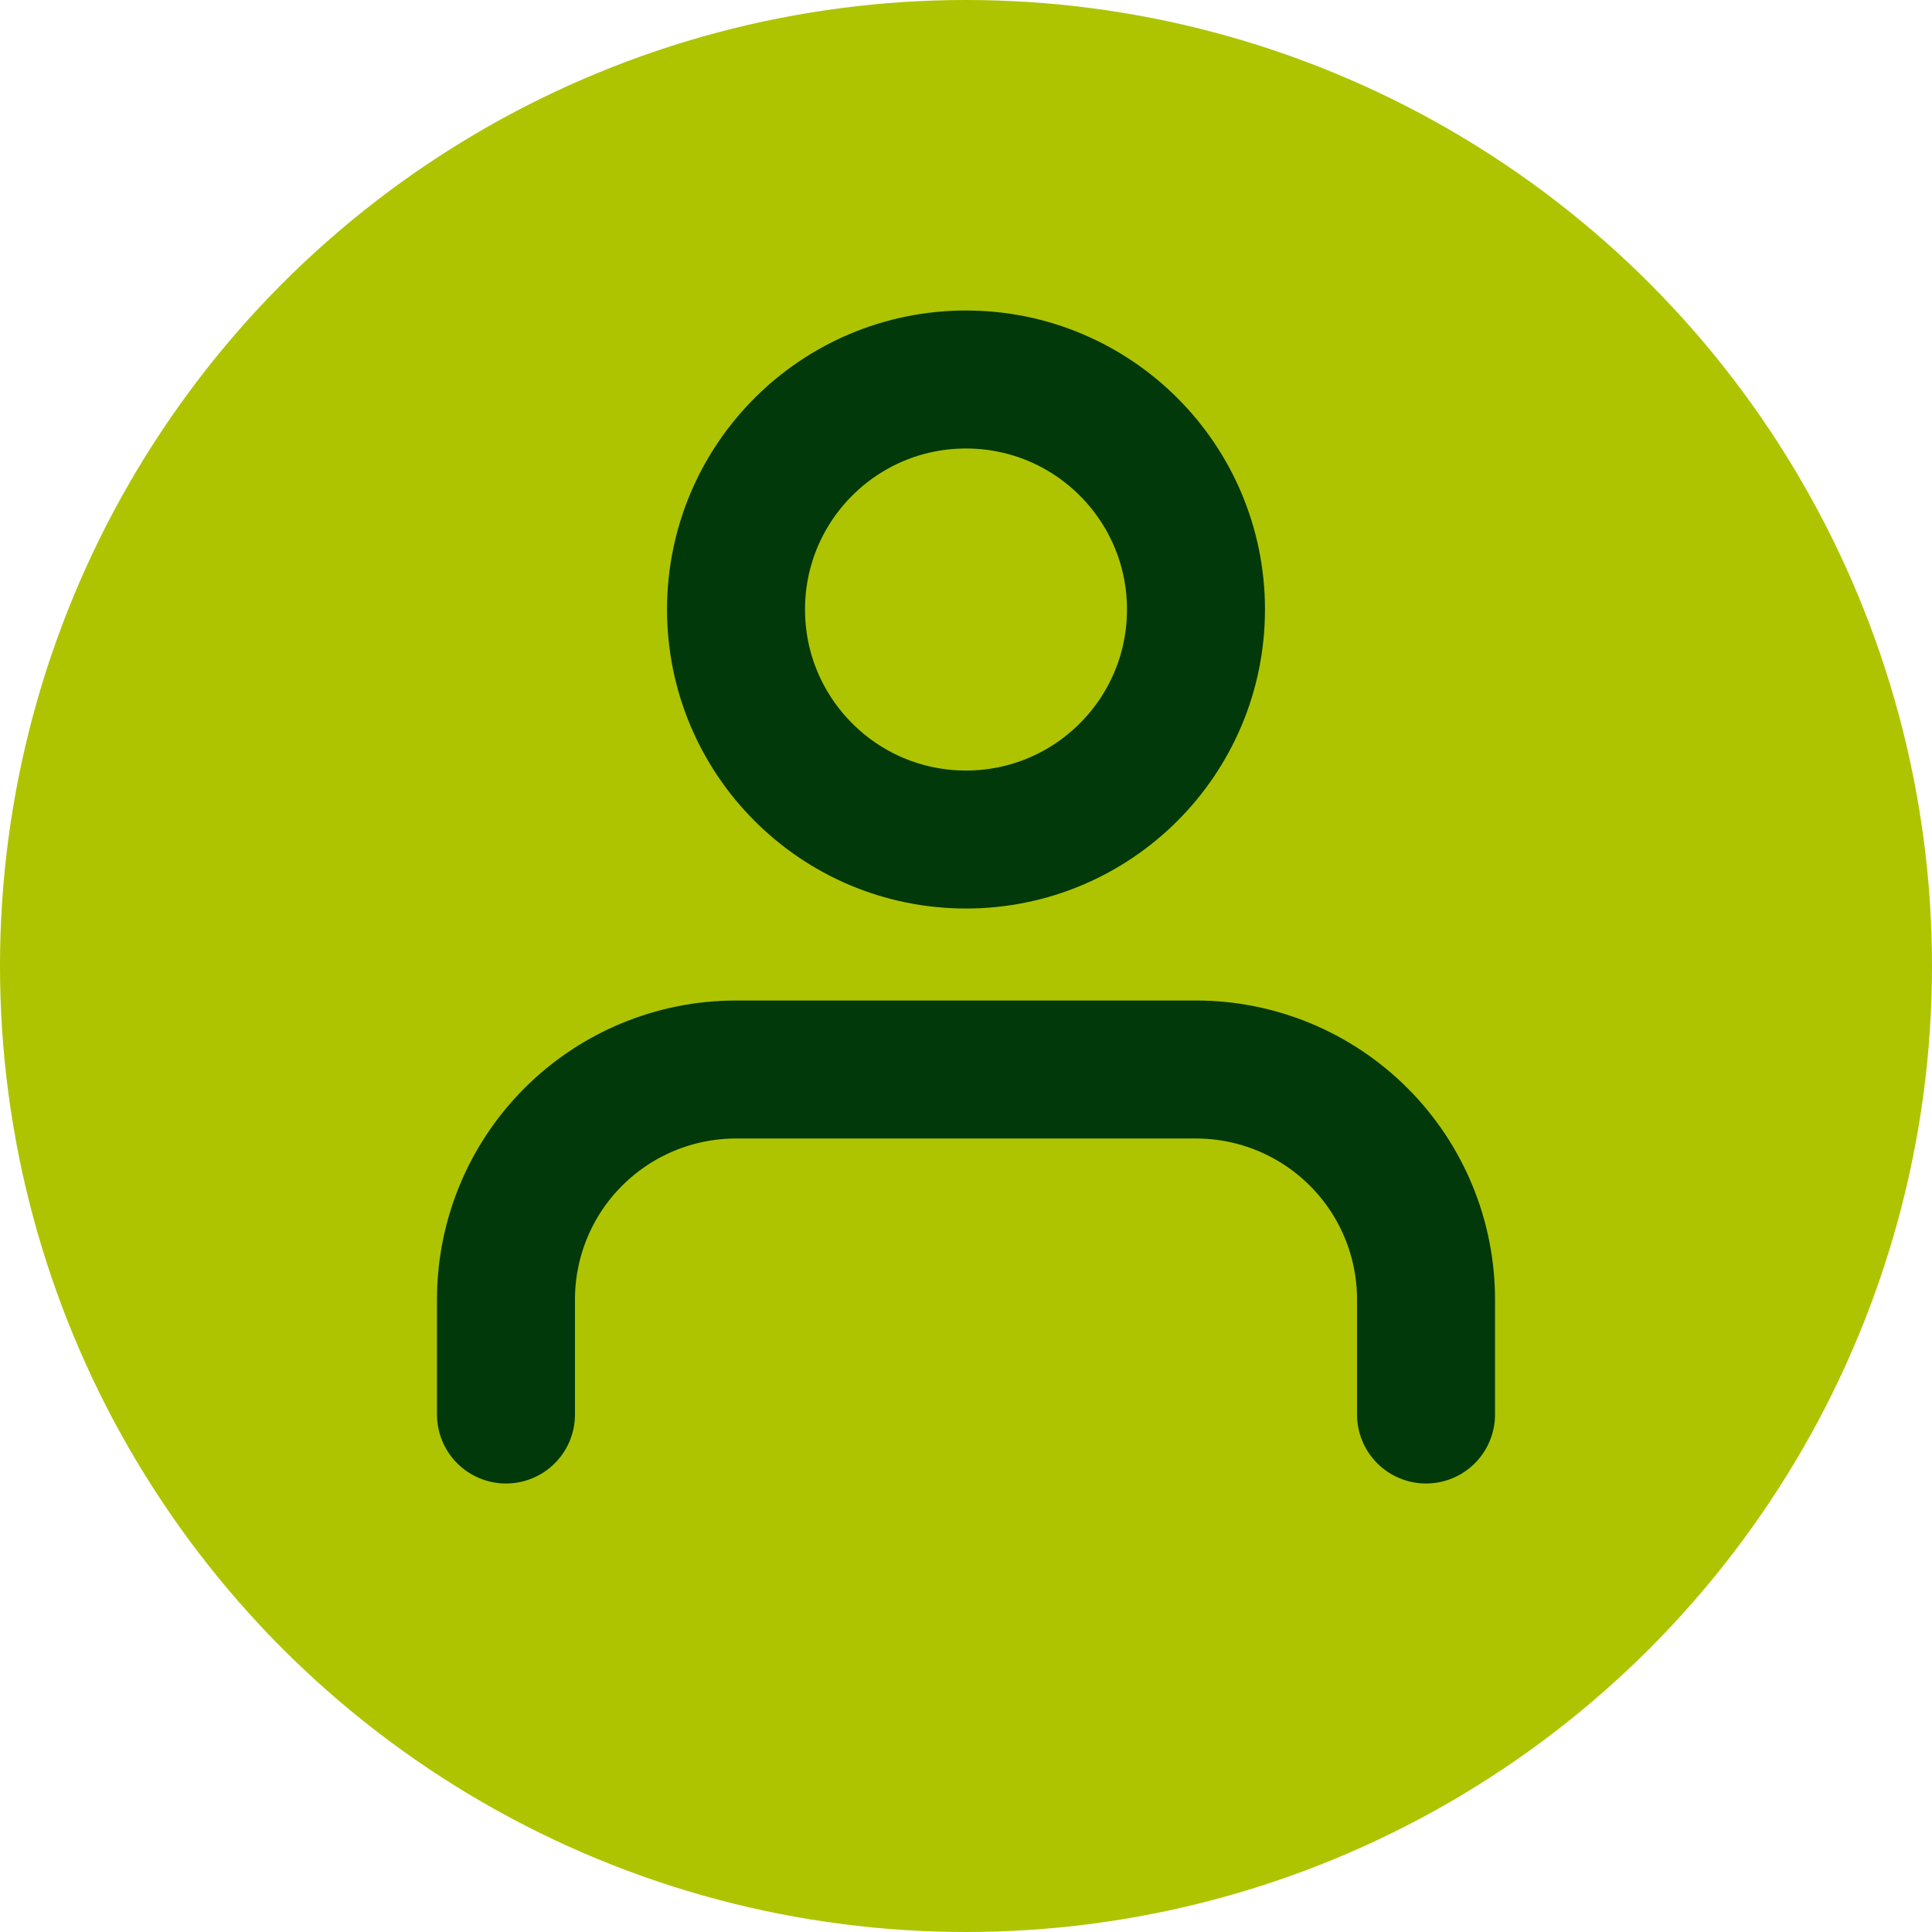 <svg width="28" height="28" viewBox="0 0 28 28" fill="none" xmlns="http://www.w3.org/2000/svg">
<circle cx="14" cy="14" r="14" fill="#AEC400"/>
<path d="M20.667 20.5V18.833C20.667 17.949 20.316 17.101 19.69 16.476C19.065 15.851 18.217 15.5 17.333 15.5H10.667C9.783 15.5 8.935 15.851 8.31 16.476C7.684 17.101 7.333 17.949 7.333 18.833V20.5" stroke="#02390B" stroke-width="2" stroke-linecap="round" stroke-linejoin="round"/>
<path d="M14 12.167C15.841 12.167 17.333 10.674 17.333 8.833C17.333 6.992 15.841 5.5 14 5.5C12.159 5.5 10.667 6.992 10.667 8.833C10.667 10.674 12.159 12.167 14 12.167Z" stroke="#02390B" stroke-width="2" stroke-linecap="round" stroke-linejoin="round"/>
</svg>
